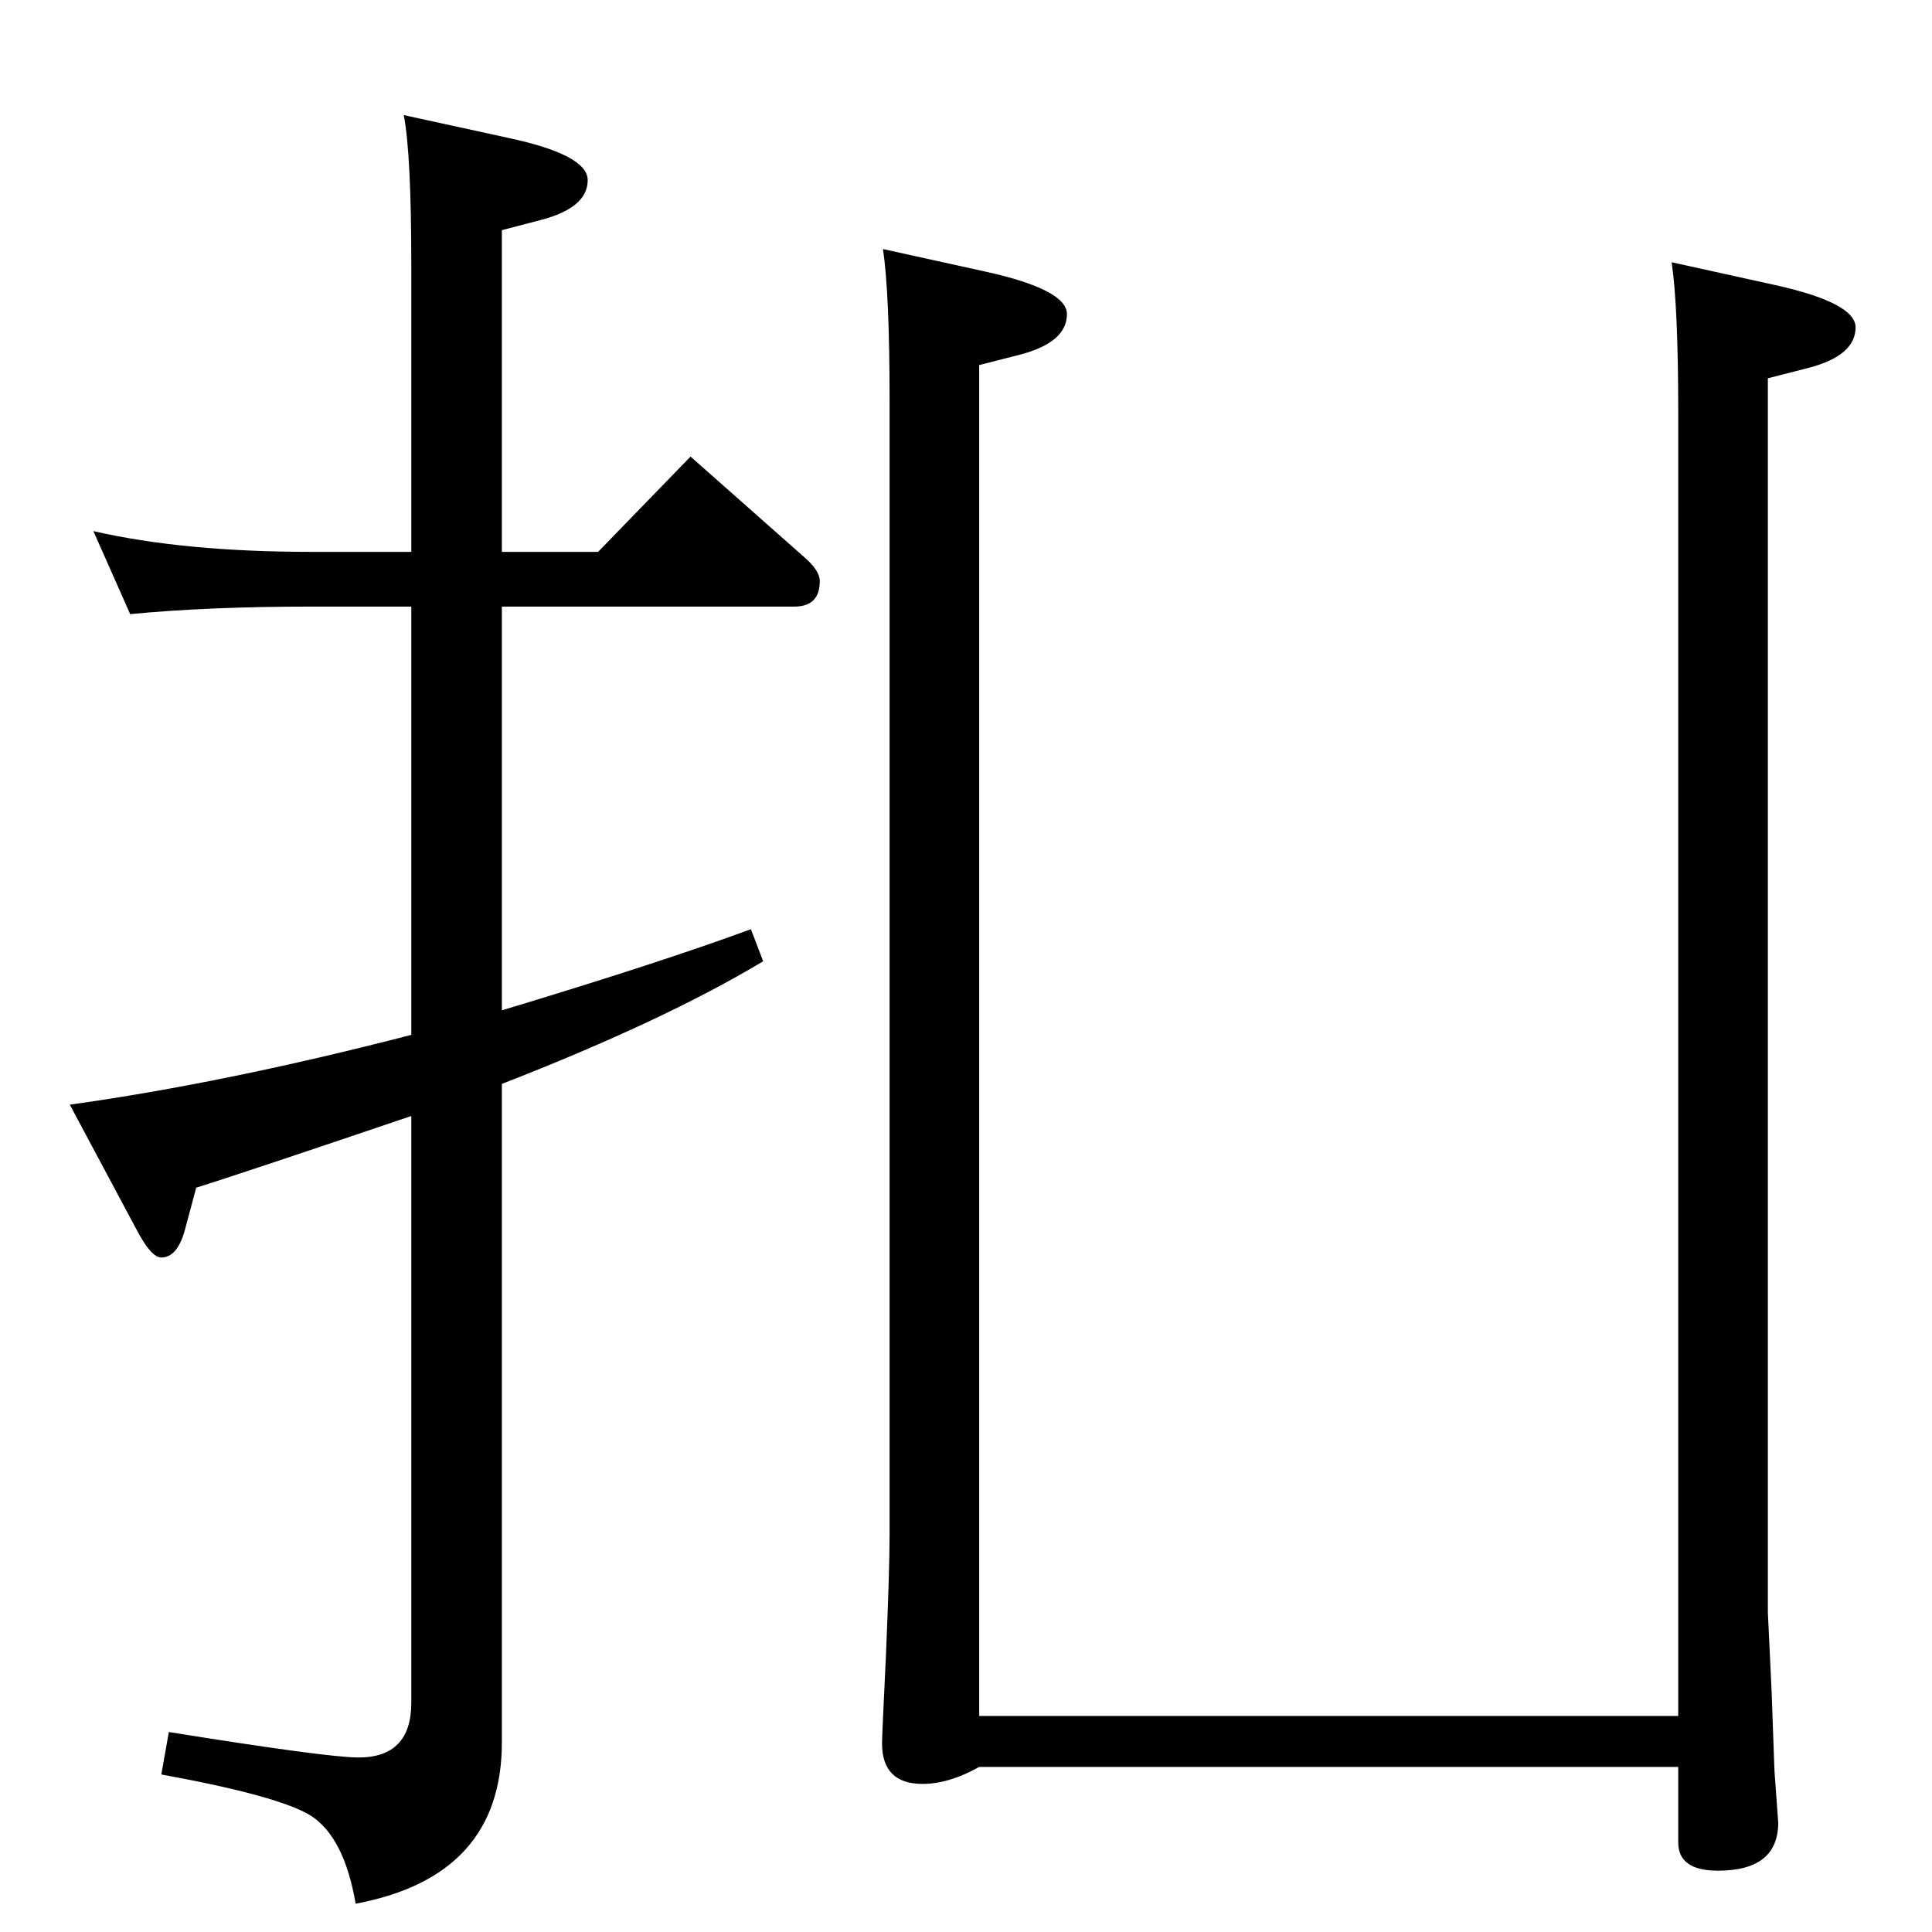 <?xml version="1.0" standalone="no"?>
<!DOCTYPE svg PUBLIC "-//W3C//DTD SVG 1.1//EN" "http://www.w3.org/Graphics/SVG/1.1/DTD/svg11.dtd" >
<svg xmlns="http://www.w3.org/2000/svg" xmlns:xlink="http://www.w3.org/1999/xlink" version="1.1" viewBox="0 -410 2048 2048">
  <g transform="matrix(1 0 0 -1 0 1638)">
   <path fill="currentColor"
d="M1038 229h741v1381q0 113 -7 160l109 -24q86 -19 86 -45q0 -30 -50 -43l-43 -11v-1308l4 -84l3 -84l4 -55q0 -51 -64 -51q-42 0 -42 30v80h-741q-32 -18 -60 -18q-43 0 -43 43q0 8 4 90q4 93 4 131v1203q0 113 -7 160l109 -24q86 -19 86 -45q0 -30 -50 -43l-43 -11v-1432
zM532 1463h102l98 101l121 -107q16 -14 16 -25q0 -27 -27 -27h-310v-428q166 50 264 86l13 -34q-105 -63 -277 -130v-698q0 -142 -155 -171q-12 70 -47 93q-33 21 -159 44l8 45q168 -27 201 -27q56 0 56 58v622q-180 -61 -228 -76l-11 -41q-8 -33 -26 -33q-11 0 -27 31
l-70 131q165 23 362 74v454h-106q-109 0 -192 -8l-39 88q96 -22 231 -22h106v304q0 118 -8 159l110 -24q85 -18 85 -45q0 -29 -49 -42l-42 -11v-341z" />
  </g>

</svg>
